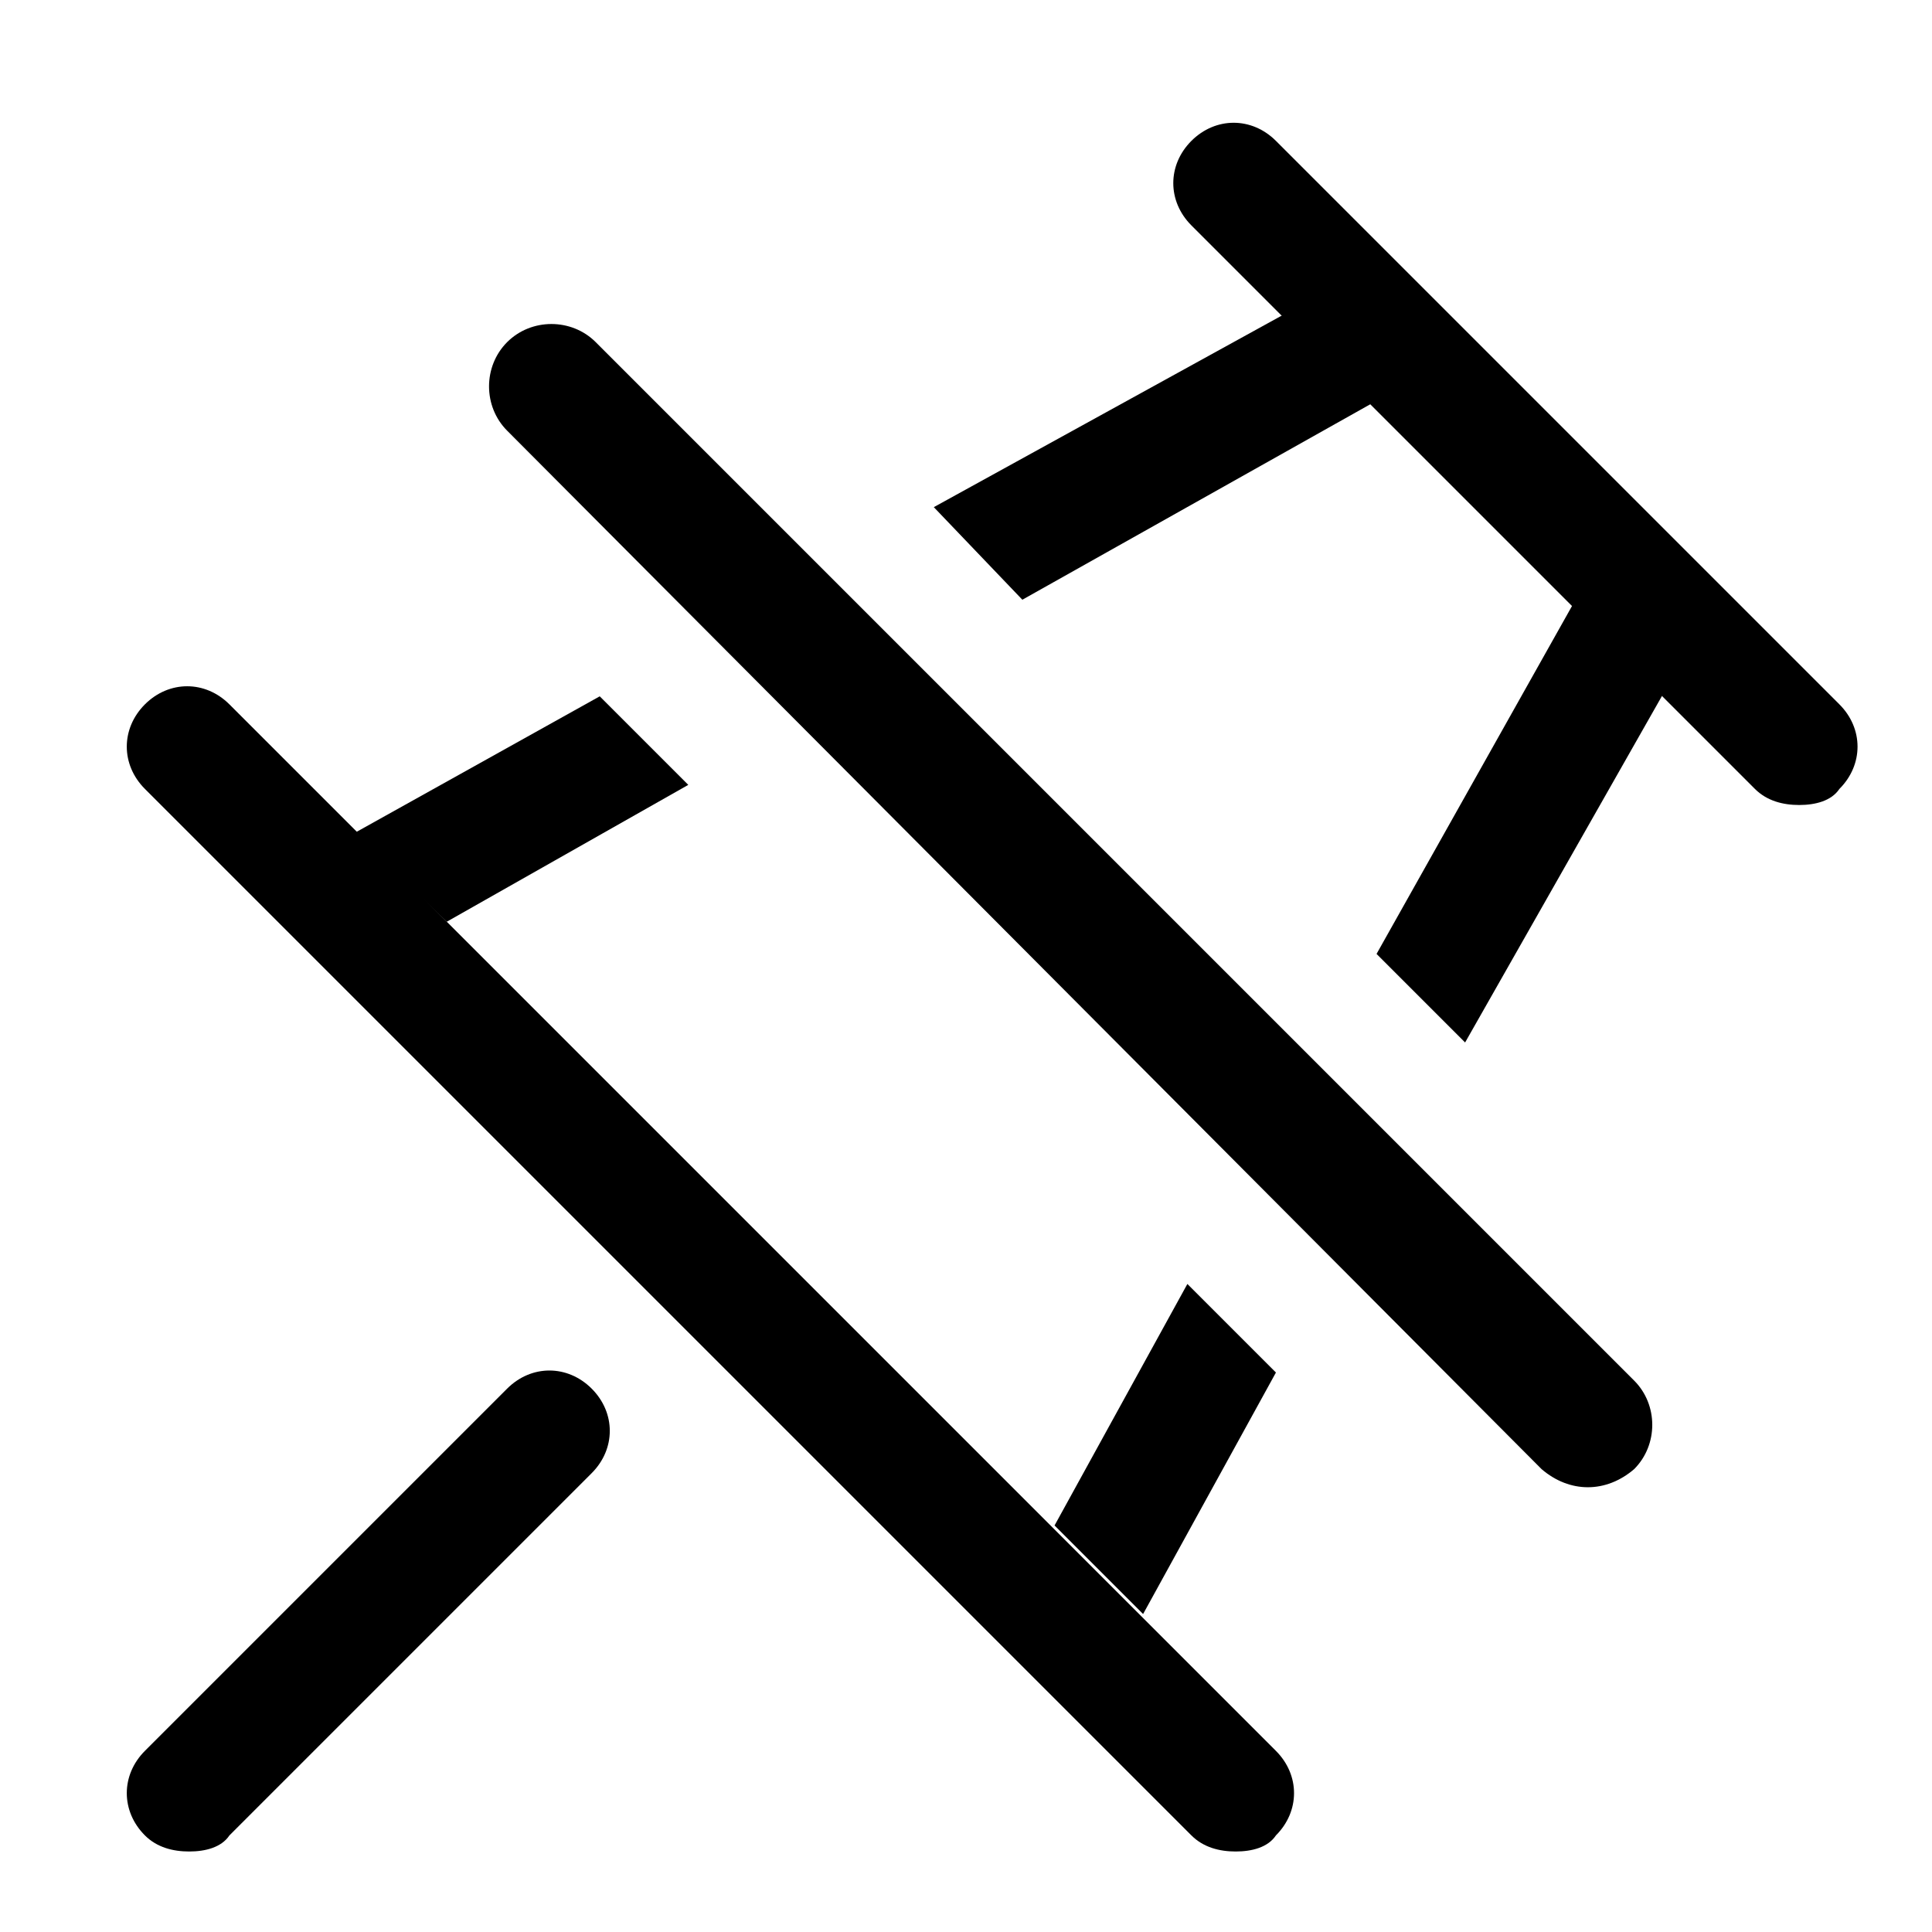 <svg viewBox="0 0 48 48" fill="currentColor">
	<path
		d="M44.7,20c-0.4,0-0.8-0.1-1.1-0.4l-14-14c-0.6-0.6-0.6-1.5,0-2.1c0.6-0.6,1.5-0.6,2.1,0l14,14c0.6,0.6,0.6,1.5,0,2.1C45.5,19.9,45.1,20,44.7,20z"
	/>
	<path
		d="M4.7,46c-0.4,0-0.8-0.1-1.1-0.4c-0.6-0.6-0.6-1.5,0-2.1l9-9c0.6-0.6,1.5-0.6,2.1,0s0.6,1.5,0,2.1l-9,9C5.5,45.9,5.1,46,4.7,46z"
	/>
	<path
		d="M30.7,46c-0.4,0-0.8-0.1-1.1-0.4l-26-26c-0.6-0.6-0.6-1.5,0-2.1c0.6-0.6,1.5-0.6,2.1,0l26,26c0.6,0.6,0.6,1.5,0,2.1C31.5,45.9,31.1,46,30.7,46z"
	/>
	<path
		d="M38.3,36.5L12.6,10.7c-0.6-0.6-0.6-1.6,0-2.2l0,0c0.6-0.6,1.6-0.6,2.2,0l25.8,25.8c0.6,0.6,0.6,1.6,0,2.2l0,0C39.9,37.1,39,37.1,38.3,36.5z"
	/>
	<polygon points="39.2,14.8 34.2,23.7 36.4,25.9 41.4,17.1 " />
	<polygon points="34.3,9.9 25.4,14.9 23.2,12.6 32.1,7.7 " />
	<polygon points="28.4,40.1 31.7,34.1 29.5,31.9 26.2,37.9 " />
	<polygon points="11.1,22.9 17.1,19.5 14.9,17.3 8.8,20.7 " />
</svg>

